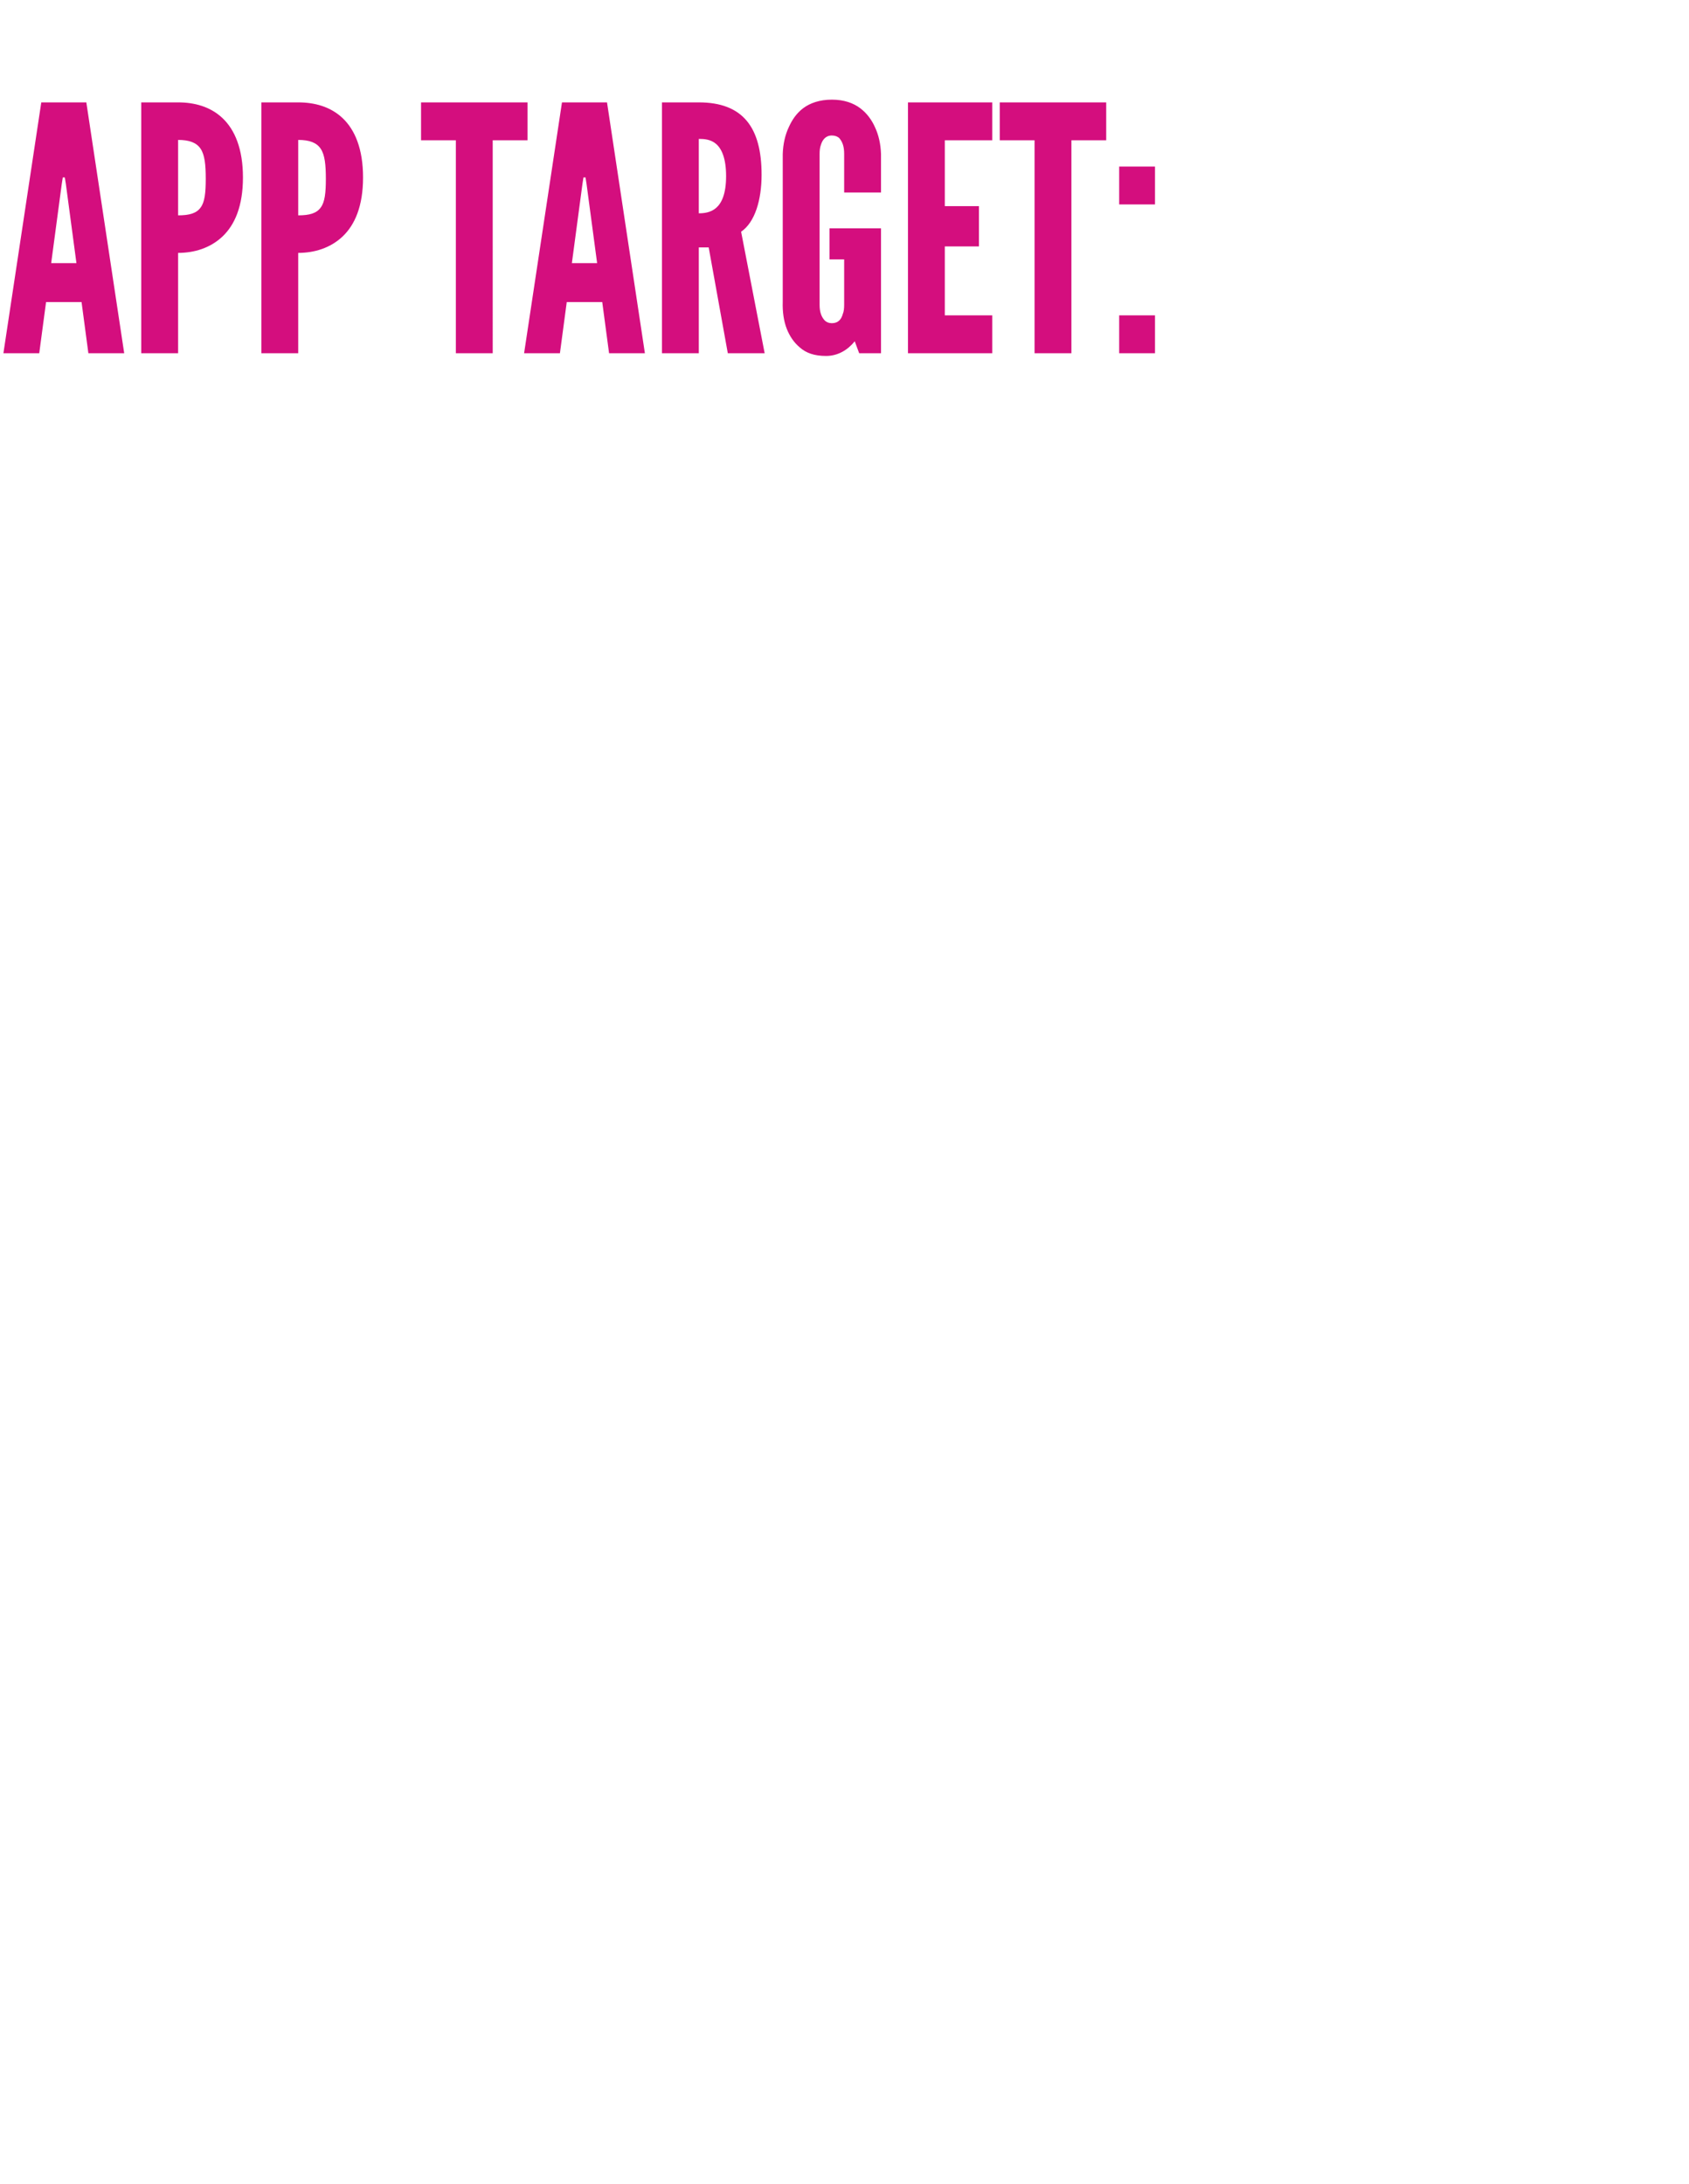 <svg width="99" height="128" viewBox="0 0 99 128" xmlns="http://www.w3.org/2000/svg"><path d="M.2 20.7L2.42 6h2.64l2.22 14.7h-2.1l-.4-3H2.7l-.4 3zm3.66-9.92l-.06-.38h-.12l-.06.38L3 15.42h1.48zM8.28 6h2.16c.94 0 1.88.24 2.6.92.72.68 1.2 1.8 1.2 3.48s-.48 2.78-1.2 3.46c-.72.68-1.66.96-2.6.96v5.88H8.28zm2.16 6.62c.66 0 1.08-.12 1.32-.46.24-.32.3-.86.3-1.68s-.06-1.4-.3-1.76c-.24-.36-.66-.52-1.32-.52zM15.32 6h2.16c.94 0 1.88.24 2.6.92.72.68 1.2 1.8 1.2 3.48s-.48 2.78-1.2 3.46c-.72.68-1.66.96-2.6.96v5.88h-2.16zm2.16 6.62c.66 0 1.08-.12 1.32-.46.24-.32.3-.86.3-1.68s-.06-1.4-.3-1.76c-.24-.36-.66-.52-1.32-.52zm7.2-4.4V6h6.24v2.22h-2.04V20.7h-2.16V8.22zm6.04 12.48L32.94 6h2.64l2.22 14.7h-2.1l-.4-3h-2.08l-.4 3zm3.66-9.92l-.06-.38h-.12l-.06.38-.62 4.64H35zm8.28 9.92l-1.12-6.2h-.58v6.2H38.8V6h2.16c2.58 0 3.68 1.46 3.68 4.24 0 1.46-.38 2.78-1.2 3.34l1.38 7.12zm-1.7-8.2c.3 0 .7-.04 1.02-.32.32-.28.58-.82.58-1.86s-.26-1.6-.58-1.88c-.32-.28-.72-.3-1.02-.3zm8.52-1.22V9.02c0-.4-.08-.68-.28-.92-.1-.1-.26-.16-.44-.16-.38 0-.56.28-.64.54-.06.16-.08.34-.08.54v8.84c0 .42.1.7.3.92.1.1.24.16.42.16.38 0 .56-.24.64-.54.06-.14.08-.32.08-.54V15.2h-.86v-1.82h3.02v7.32h-1.28l-.26-.7c-.4.5-.98.86-1.68.86s-1.18-.18-1.54-.5c-.36-.3-.6-.68-.76-1.08-.18-.46-.26-1-.24-1.6V9.02c.02-.58.14-1.12.36-1.58.18-.4.44-.8.84-1.1.4-.3.96-.5 1.68-.5s1.26.2 1.66.5c.4.3.68.7.86 1.1.22.46.34 1 .36 1.58v2.26zM53.22 6h4.94v2.22h-2.78v3.86h2v2.36h-2v4.04h2.78v2.22h-4.94zm5.38 2.22V6h6.24v2.22H62.8V20.7h-2.16V8.22zm7 1.54h2.1v2.22h-2.1zm0 8.72h2.1v2.22h-2.1z" fill="#d40e7e"/></svg>